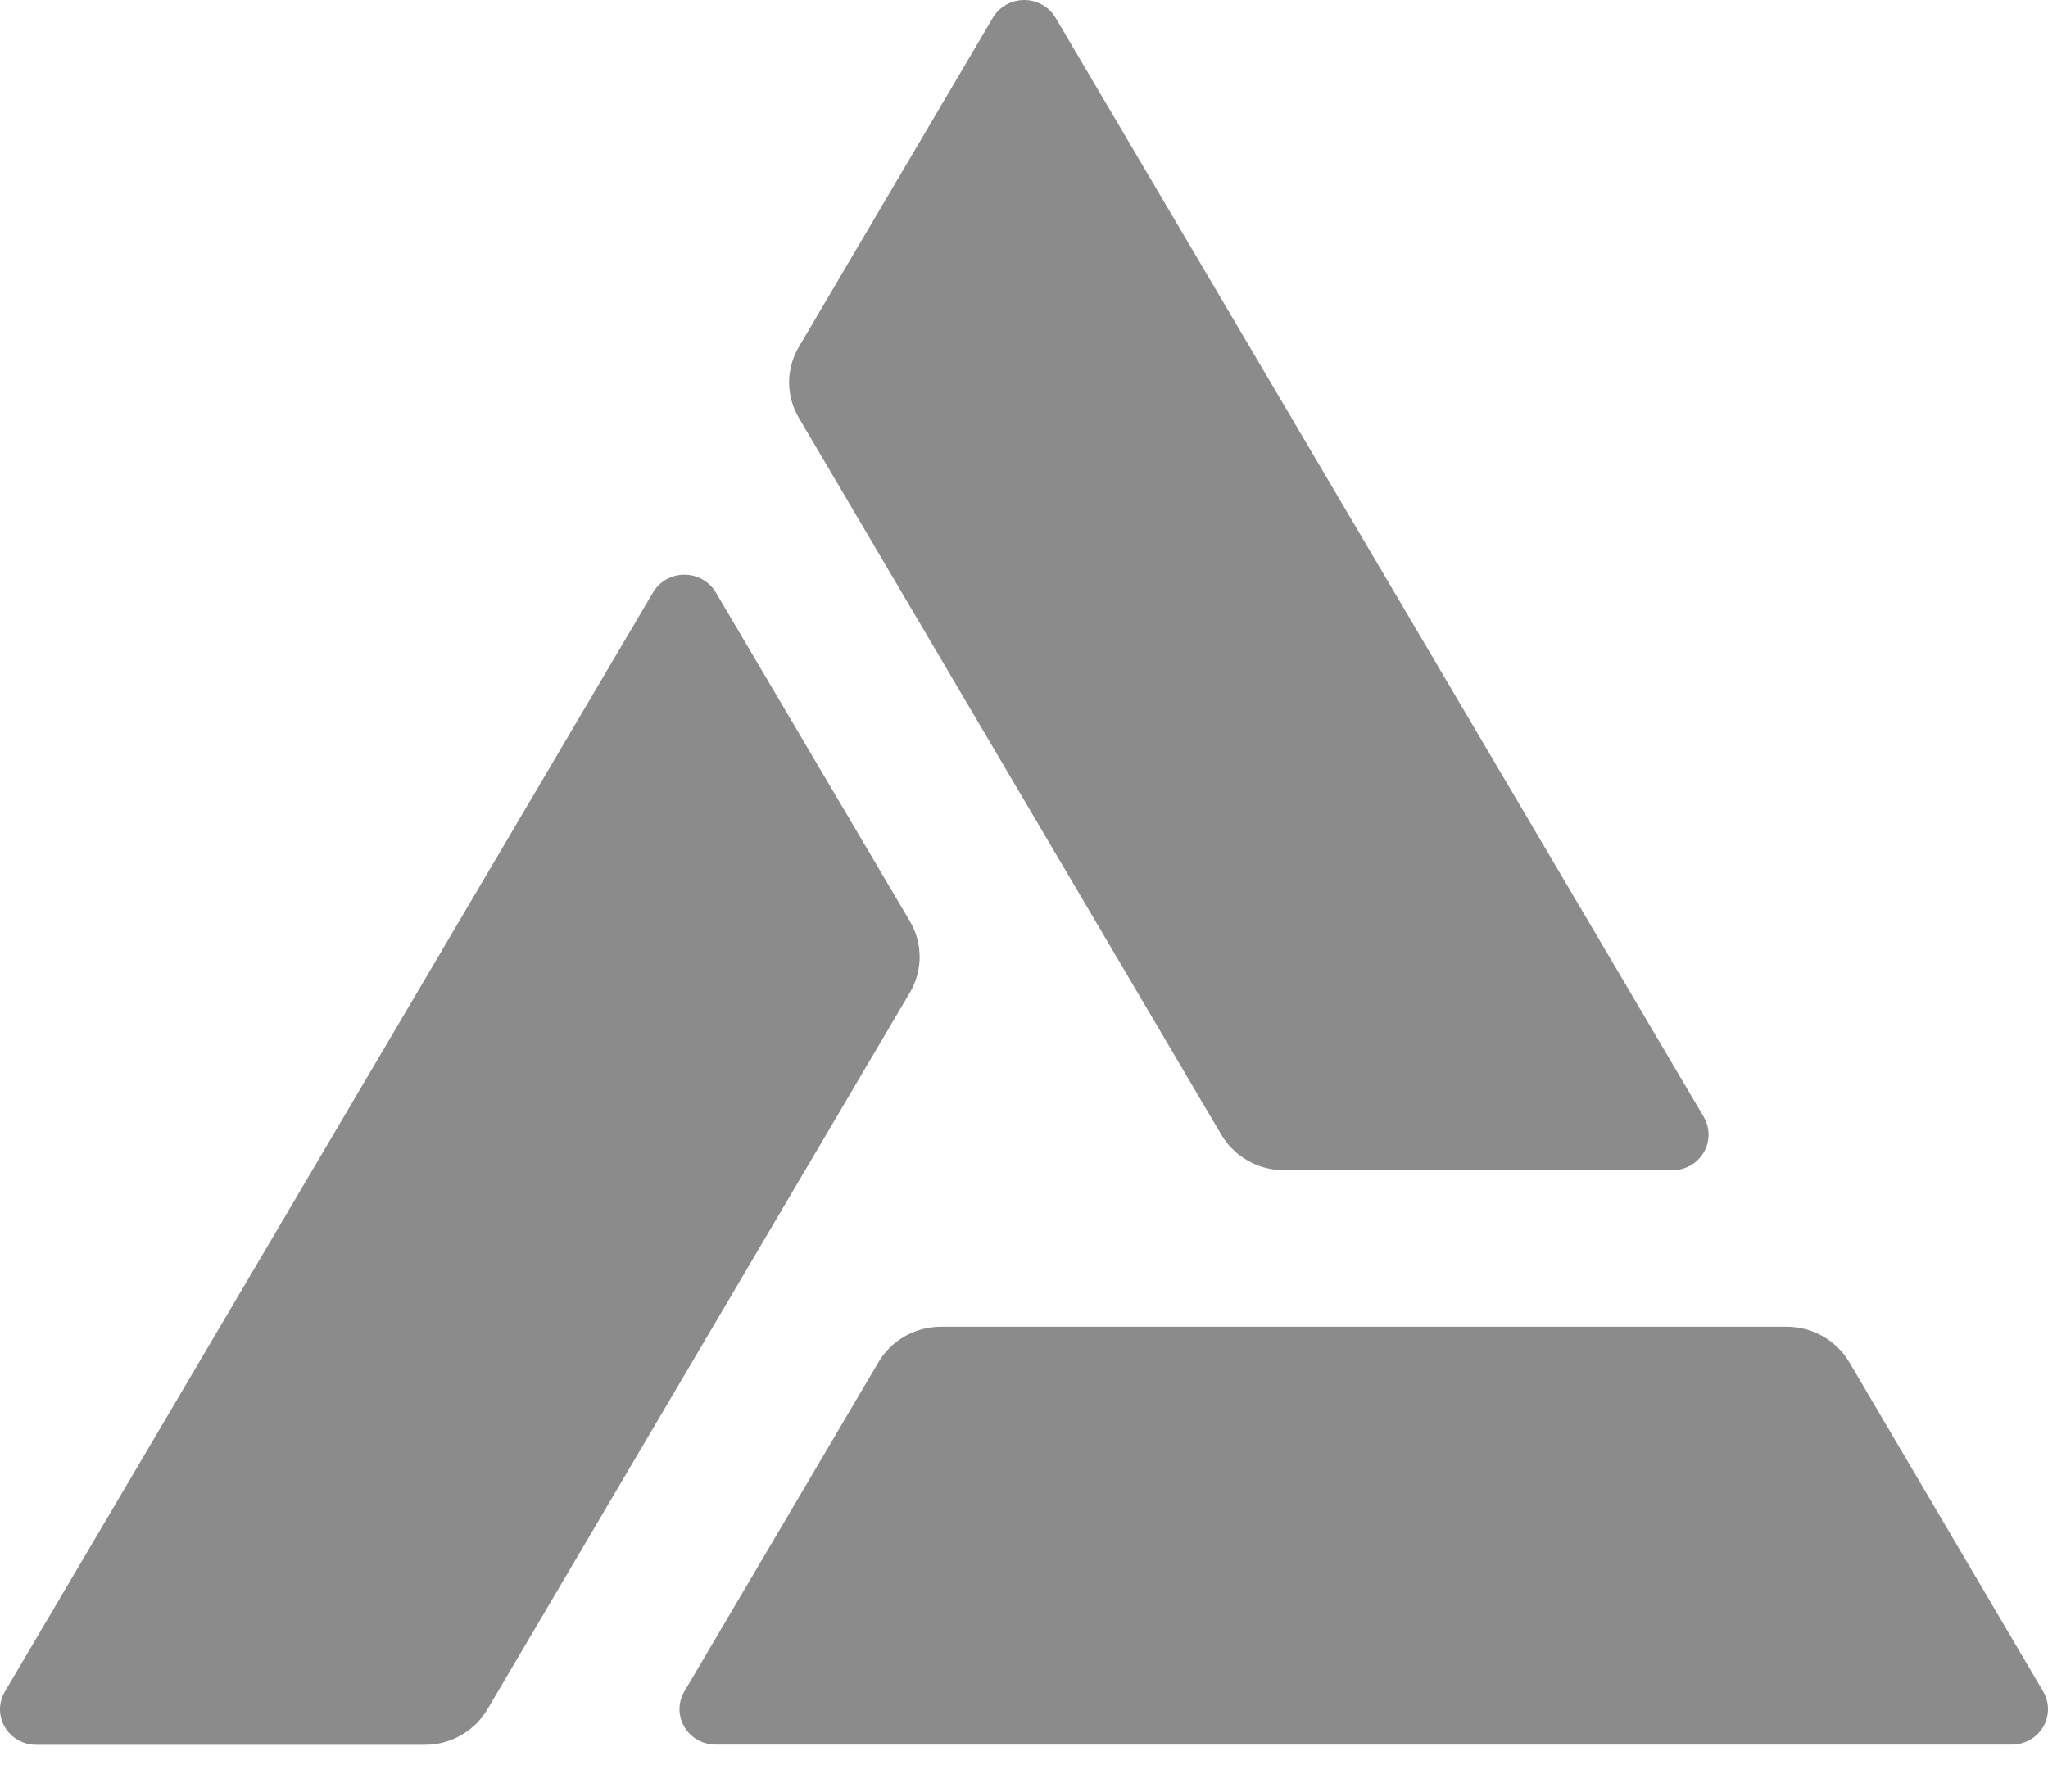 <svg width="40" height="35" viewBox="0 0 40 35" fill="none" xmlns="http://www.w3.org/2000/svg">
<path d="M33.277 21.821L20.619 0.351C20.558 0.245 20.469 0.157 20.362 0.095C20.255 0.034 20.133 0.001 20.008 1.41455e-05C19.884 -0.001 19.761 0.031 19.653 0.091C19.545 0.151 19.455 0.238 19.393 0.344L15.602 6.777C15.478 6.988 15.412 7.227 15.412 7.47C15.412 7.713 15.478 7.952 15.602 8.162L23.855 22.169C23.98 22.38 24.159 22.555 24.374 22.676C24.589 22.798 24.833 22.862 25.082 22.861H32.664C32.788 22.861 32.91 22.829 33.017 22.768C33.124 22.707 33.214 22.619 33.276 22.514C33.338 22.409 33.37 22.289 33.371 22.168C33.371 22.046 33.339 21.927 33.277 21.821Z" fill="#8B8B8B"/>
<path d="M0.098 33.042L12.755 11.572C12.817 11.467 12.907 11.38 13.014 11.319C13.122 11.258 13.243 11.227 13.367 11.227C13.492 11.227 13.614 11.258 13.721 11.319C13.828 11.38 13.918 11.467 13.98 11.572L17.773 18C17.897 18.211 17.962 18.45 17.962 18.694C17.962 18.937 17.897 19.176 17.773 19.387L9.519 33.394C9.395 33.604 9.217 33.779 9.002 33.901C8.787 34.023 8.543 34.087 8.294 34.086H0.711C0.586 34.087 0.463 34.055 0.355 33.994C0.246 33.933 0.157 33.845 0.094 33.739C0.032 33.633 -0.001 33.513 8.00983e-06 33.39C0.001 33.268 0.034 33.148 0.098 33.042Z" fill="#8B8B8B"/>
<path d="M13.978 34.082H39.293C39.418 34.082 39.539 34.05 39.647 33.989C39.755 33.928 39.844 33.84 39.906 33.735C39.968 33.629 40 33.51 40 33.388C40 33.266 39.967 33.147 39.905 33.042L36.118 26.61C35.993 26.4 35.815 26.225 35.599 26.103C35.384 25.981 35.14 25.918 34.891 25.918H18.384C18.136 25.918 17.891 25.981 17.676 26.103C17.461 26.225 17.282 26.4 17.158 26.61L13.367 33.042C13.305 33.147 13.272 33.266 13.271 33.388C13.271 33.51 13.304 33.629 13.366 33.735C13.428 33.84 13.517 33.928 13.624 33.989C13.732 34.05 13.854 34.082 13.978 34.082Z" fill="#8B8B8B"/>
</svg>
